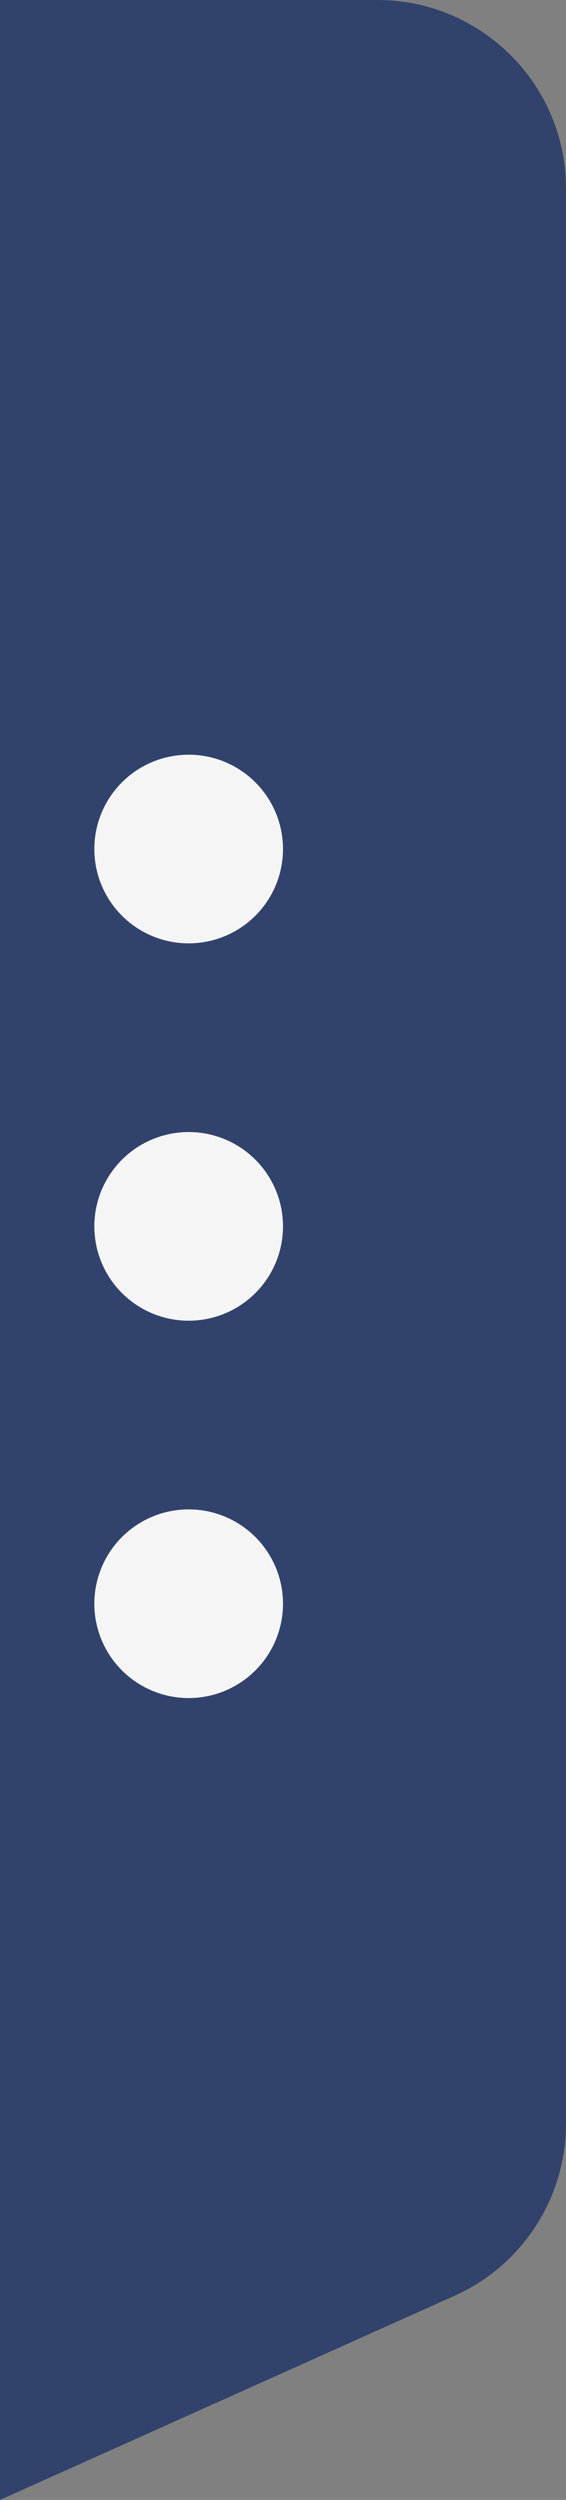 <svg width="12" height="53" viewBox="0 0 12 53" fill="none" xmlns="http://www.w3.org/2000/svg">
<rect x="0" y="0" width="12" height="53" fill="#808080" stroke="none"/>
<path d="M0 0H8C10.209 0 12 1.791 12 4V45.022C12 46.597 11.076 48.025 9.639 48.671L0 53V0Z" fill="#31436C"/>
<circle cx="4" cy="18" r="2" fill="#F5F5F5"/>
<circle cx="4" cy="26" r="2" fill="#F5F5F5"/>
<circle cx="4" cy="34" r="2" fill="#F5F5F5"/>
</svg>
